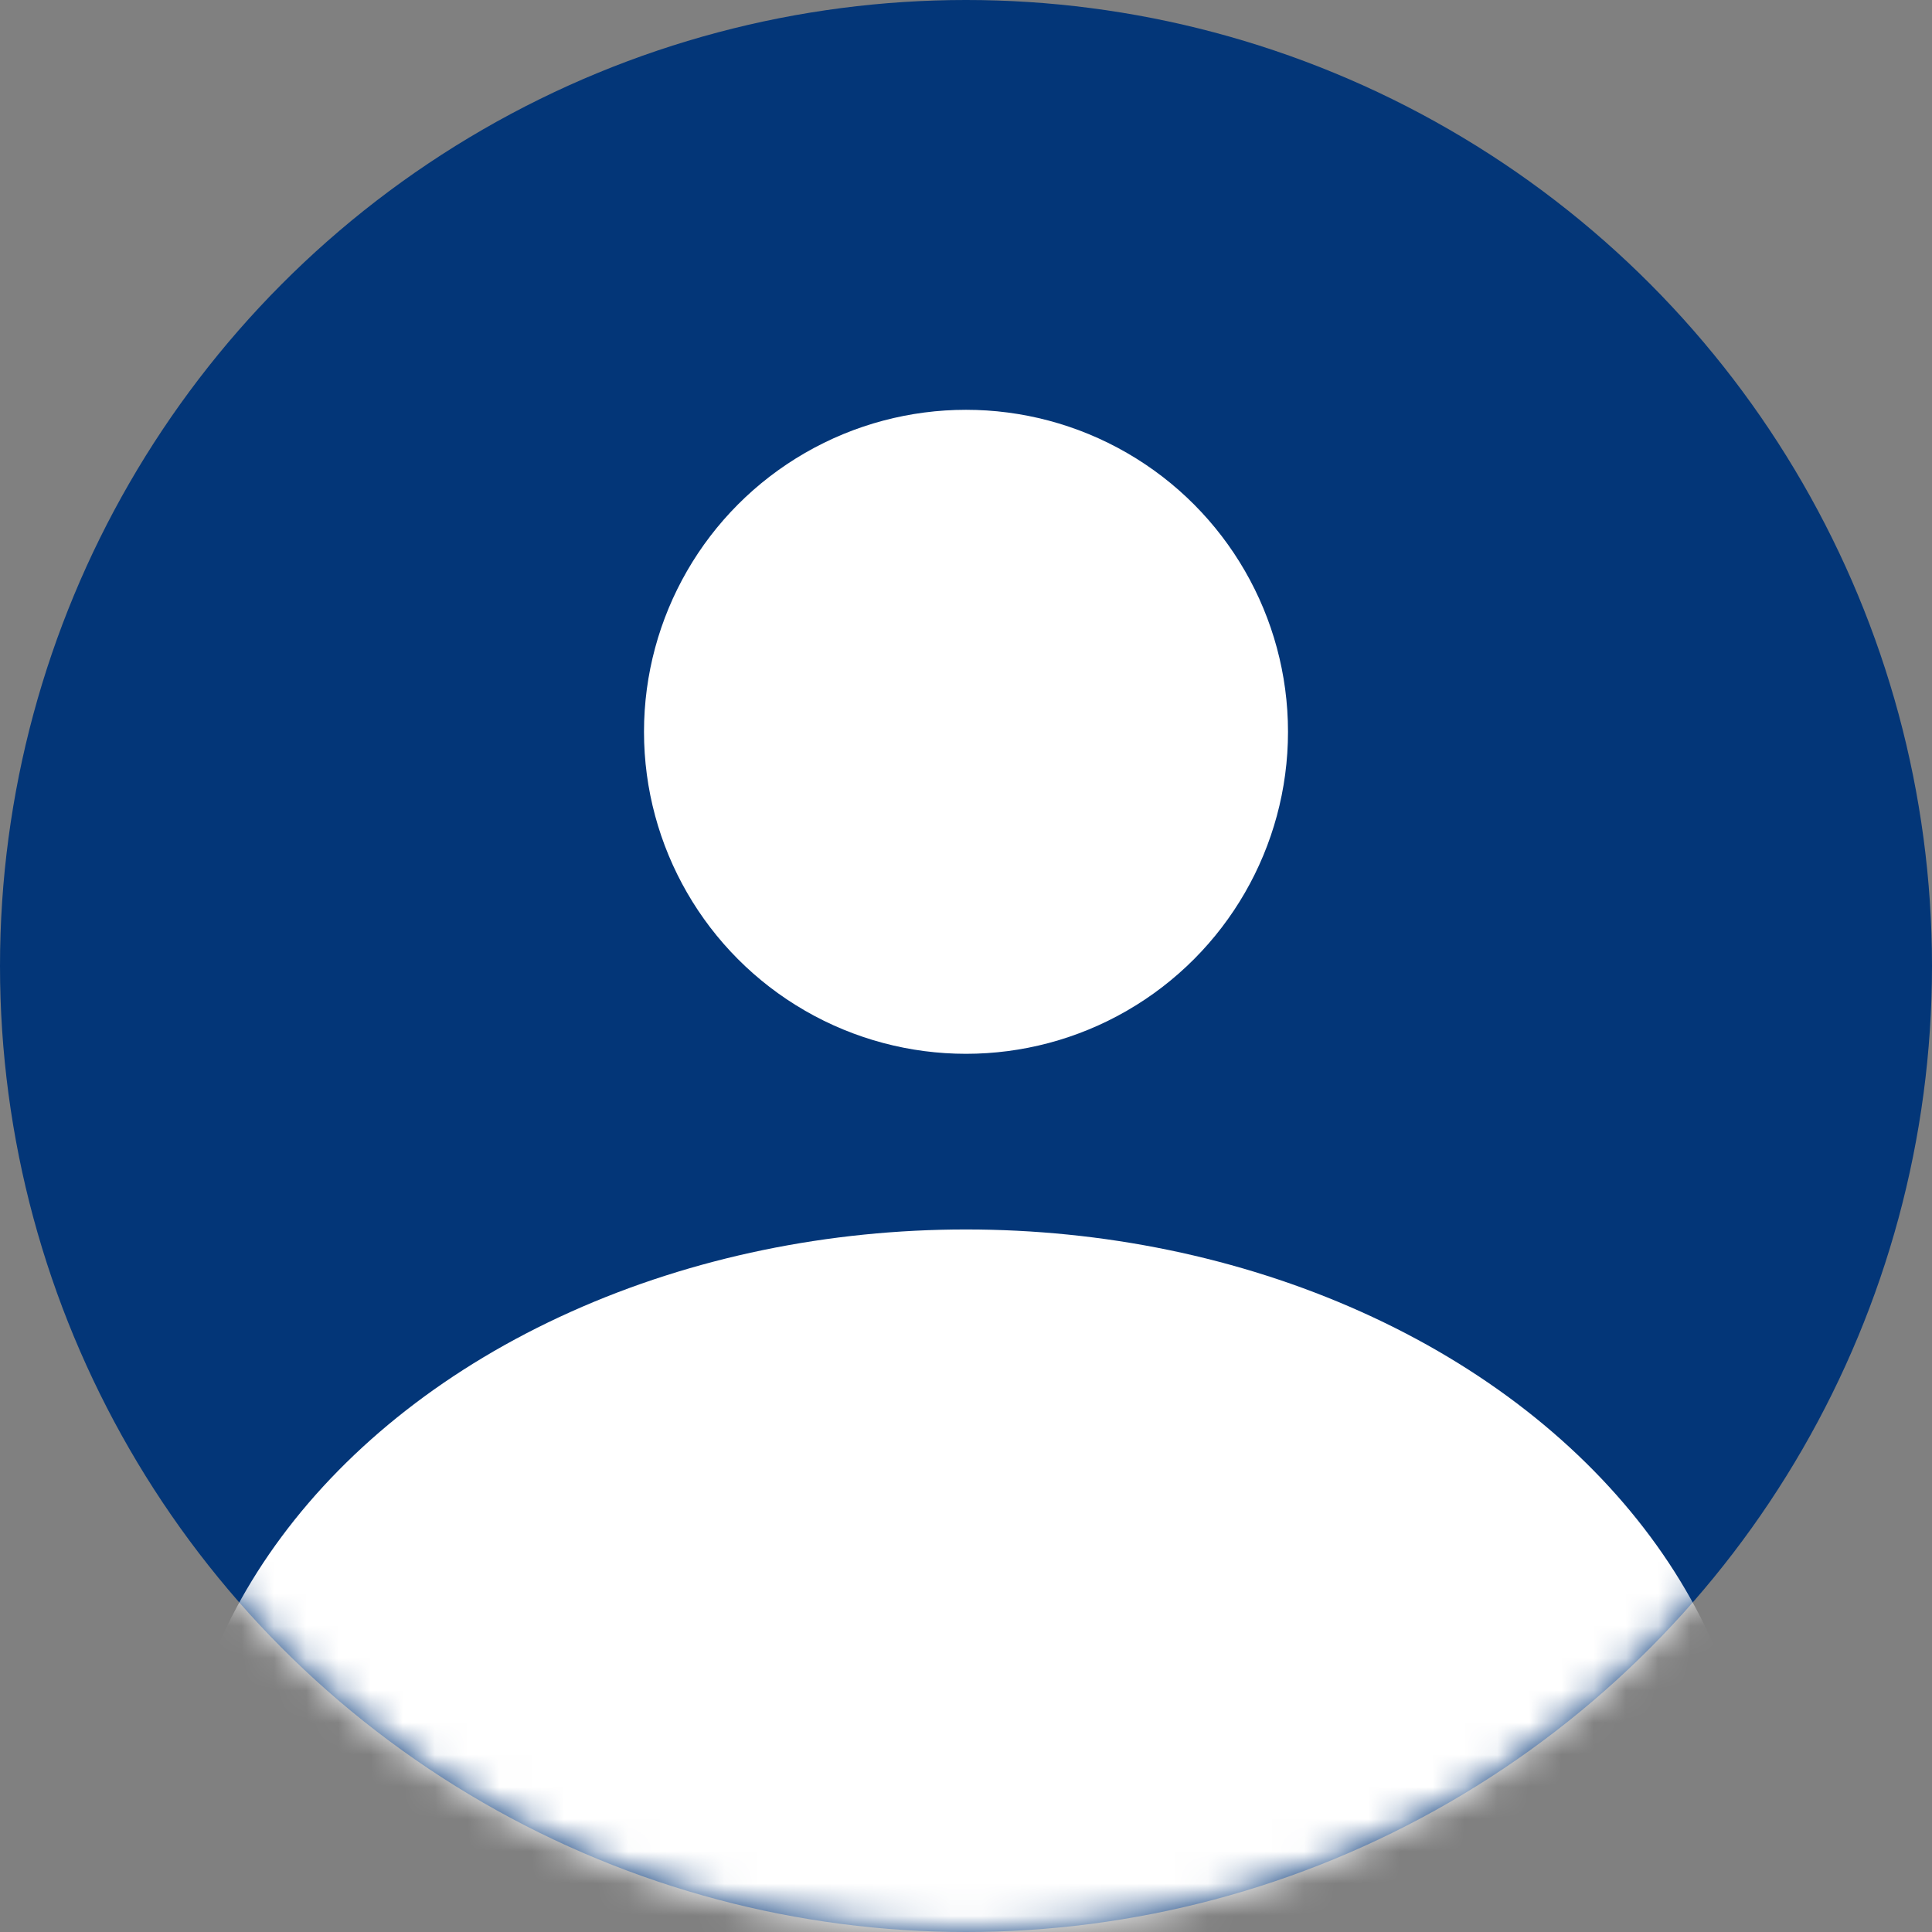 <svg width="60" height="60" viewBox="0 0 60 60" fill="none" xmlns="http://www.w3.org/2000/svg">
<rect x="0" y="0" width="60" height="60" fill="#808080" stroke="none"/>
<circle cx="30" cy="30" r="30" fill="#033678"/>
<mask id="mask0_324_28969" style="mask-type:alpha" maskUnits="userSpaceOnUse" x="0" y="0" width="60" height="60">
<circle cx="30" cy="30" r="30" fill="#D9D9D9"/>
</mask>
<g mask="url(#mask0_324_28969)">
<circle cx="30" cy="22.727" r="10" fill="white"/>
<ellipse cx="30" cy="57.273" rx="24.546" ry="19.091" fill="white"/>
</g>
</svg>
